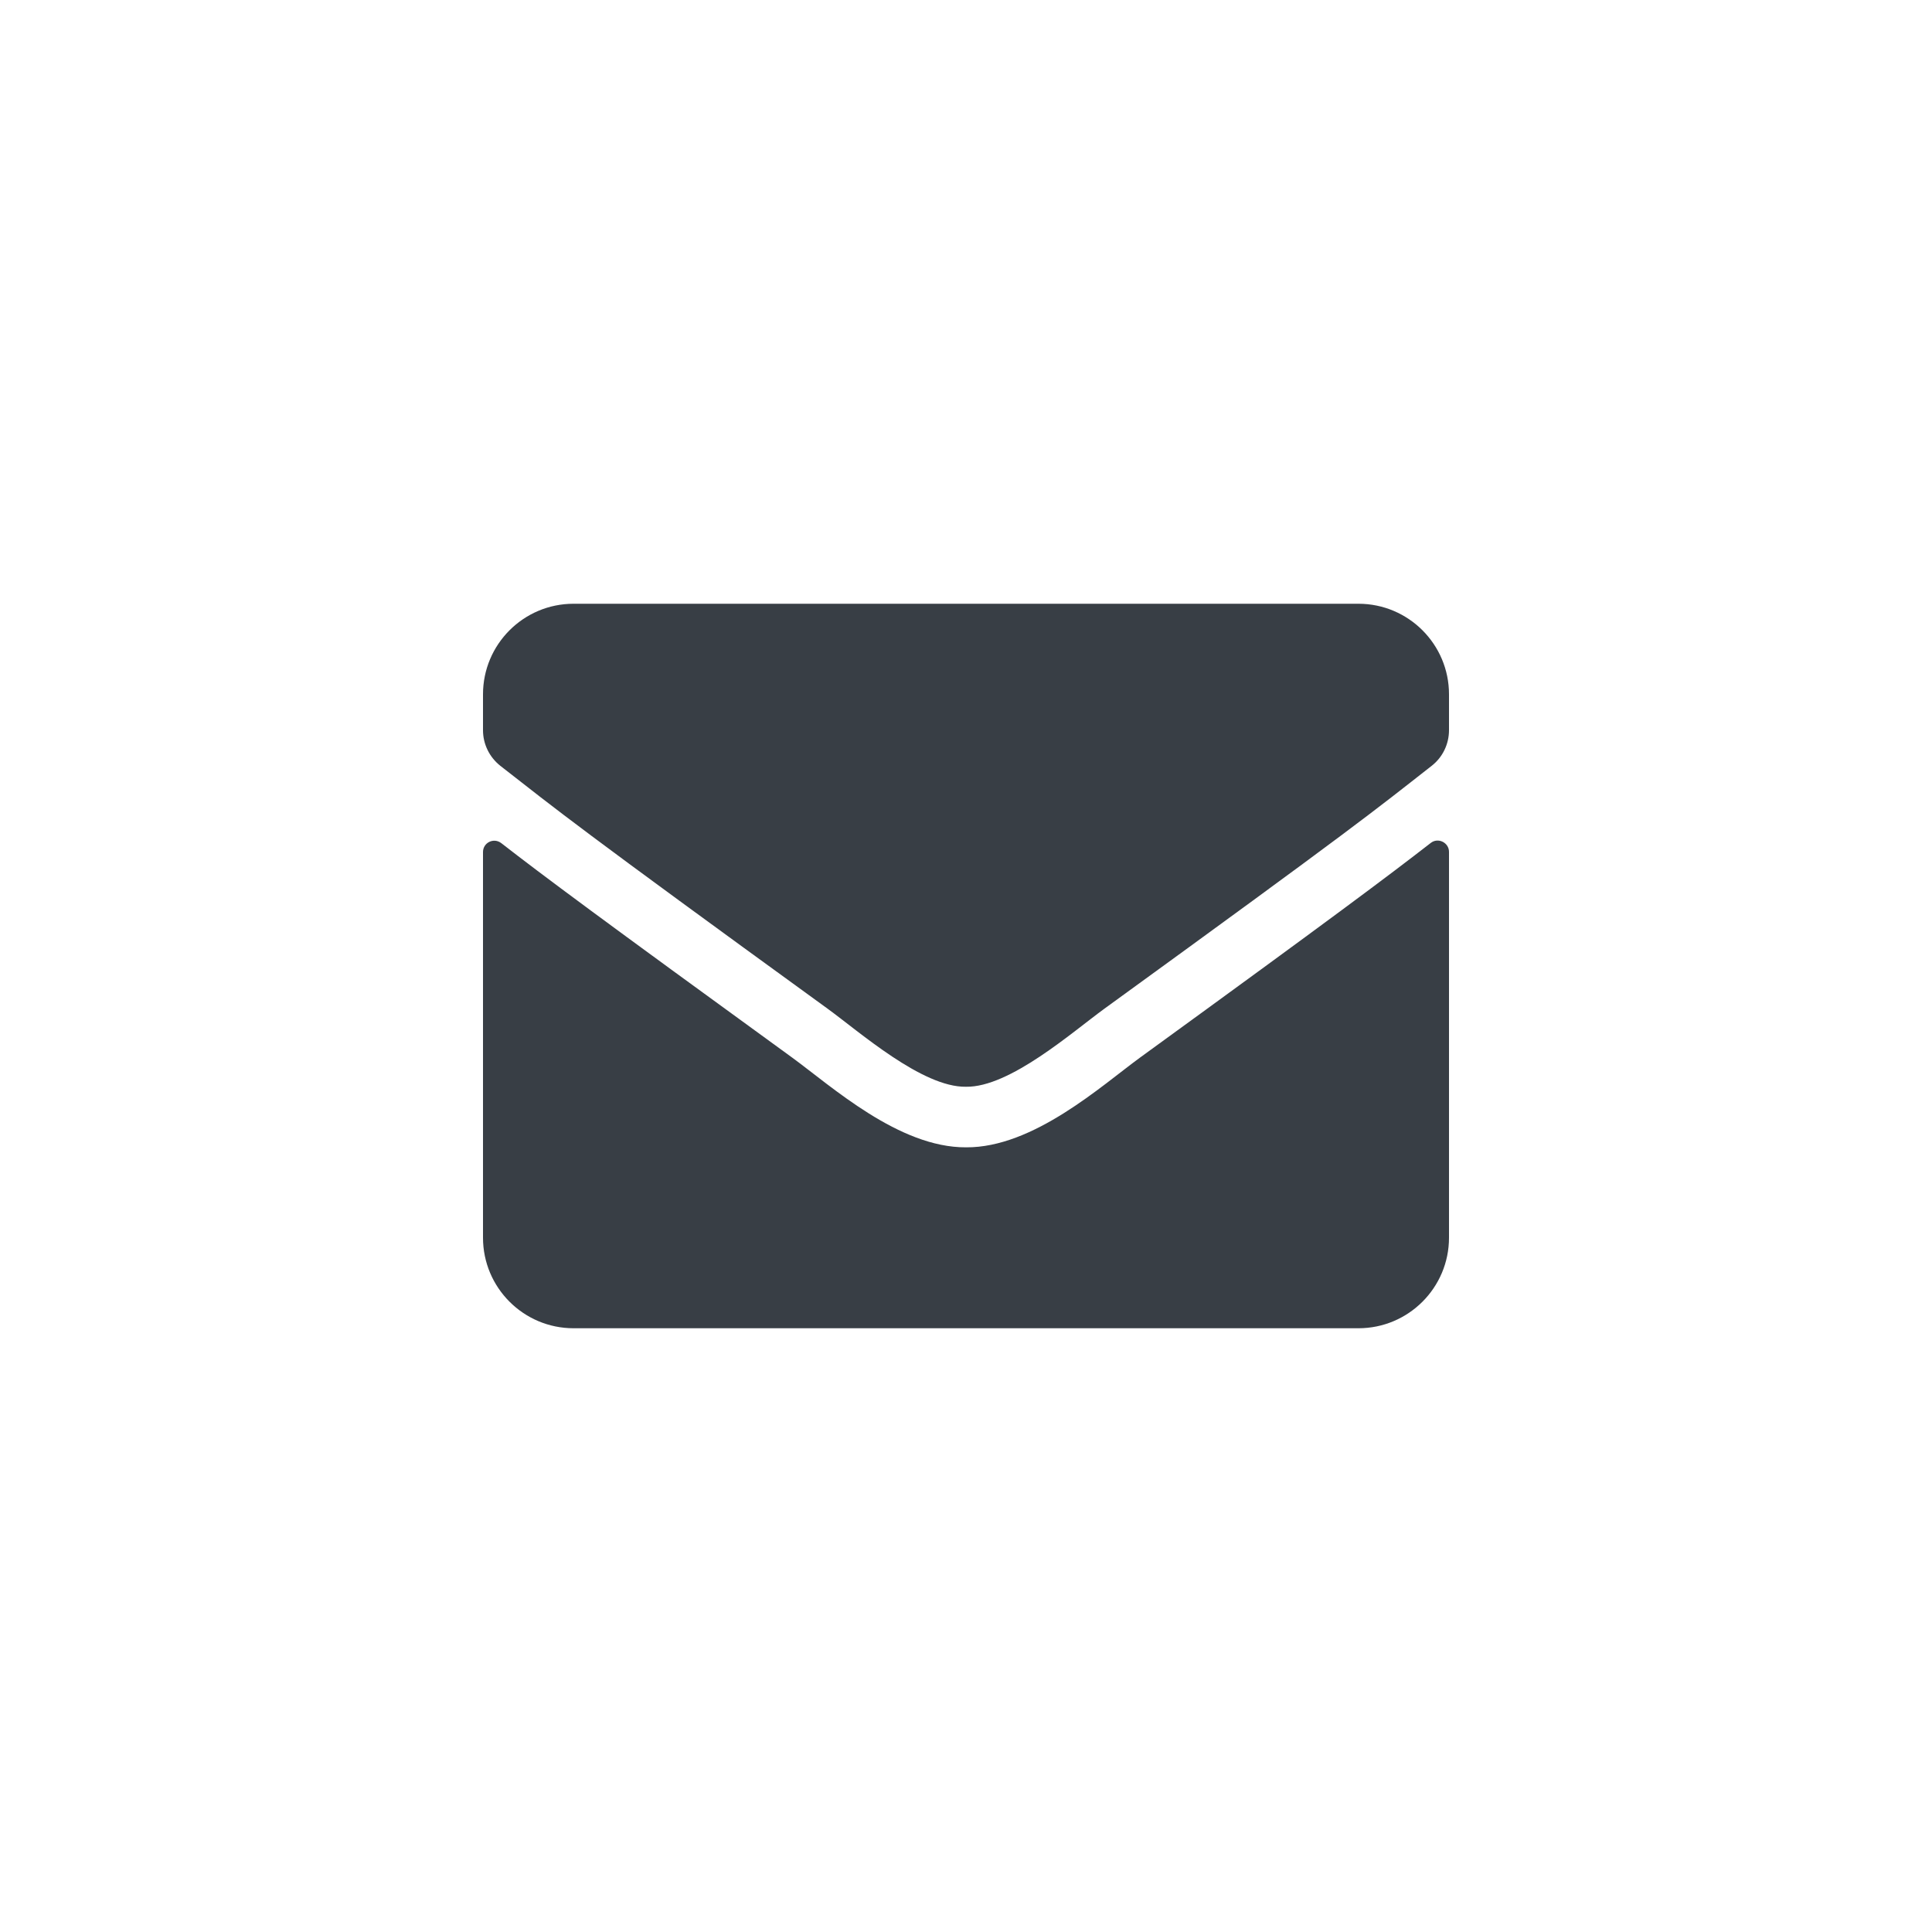 <svg width="48" height="48" viewBox="0 0 48 48" fill="none" xmlns="http://www.w3.org/2000/svg">
<path d="M35.545 20.944C35.728 20.798 36 20.934 36 21.164V30.75C36 31.992 34.992 33 33.75 33H14.25C13.008 33 12 31.992 12 30.75V21.169C12 20.934 12.267 20.803 12.455 20.948C13.505 21.764 14.897 22.8 19.678 26.273C20.667 26.995 22.336 28.514 24 28.505C25.673 28.519 27.375 26.967 28.327 26.273C33.108 22.8 34.495 21.759 35.545 20.944ZM24 27C25.087 27.019 26.653 25.631 27.441 25.059C33.661 20.545 34.134 20.152 35.569 19.027C35.841 18.816 36 18.488 36 18.141V17.25C36 16.008 34.992 15 33.75 15H14.25C13.008 15 12 16.008 12 17.25V18.141C12 18.488 12.159 18.811 12.431 19.027C13.866 20.147 14.339 20.545 20.559 25.059C21.347 25.631 22.913 27.019 24 27Z" fill="#383E45"/>
</svg>
